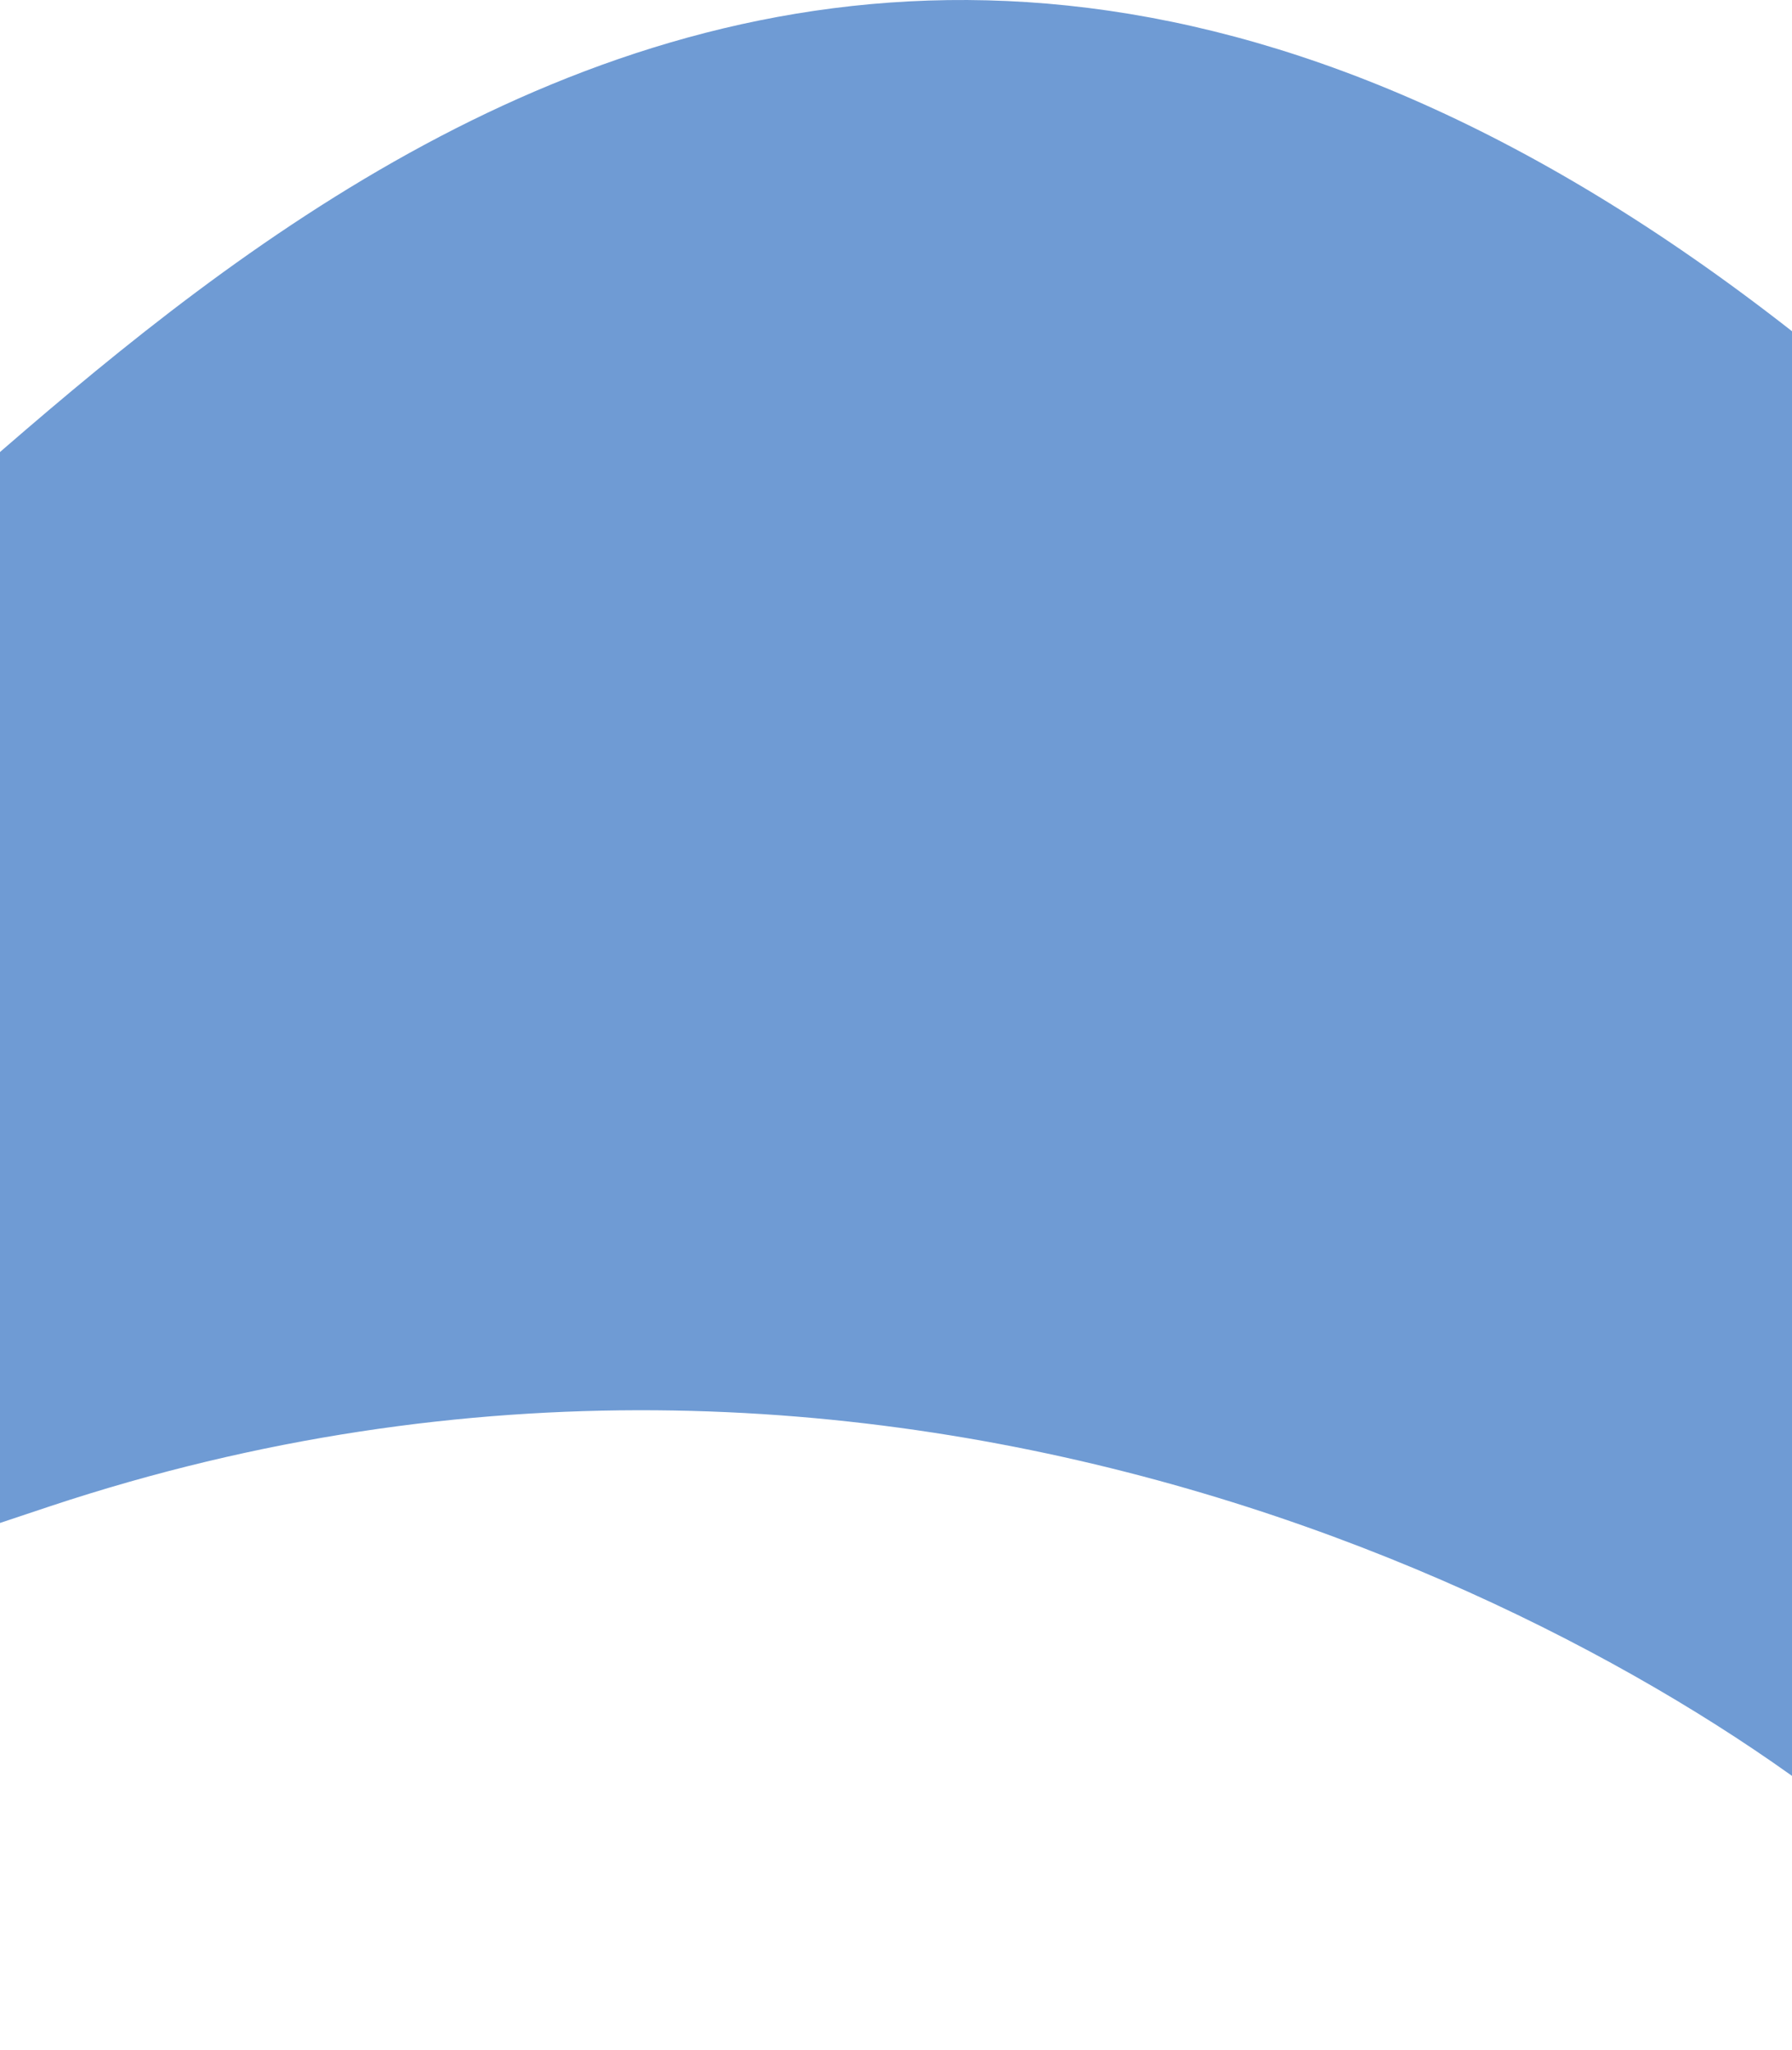 <svg width="375" height="429" viewBox="0 0 375 429" fill="none" xmlns="http://www.w3.org/2000/svg">
<path d="M-468.5 102.204C-656.9 23.804 -834.667 103.204 -900 152.704L-891.5 295.204C-561 538 -209.5 388.204 10.5 315.204C186.5 256.804 340.833 339.537 396 388.204V86.704C169 -111.296 22 85.204 -45.5 132.704C-113 180.204 -233 200.204 -468.5 102.204Z" fill="#6F9BD4"/>
</svg>
